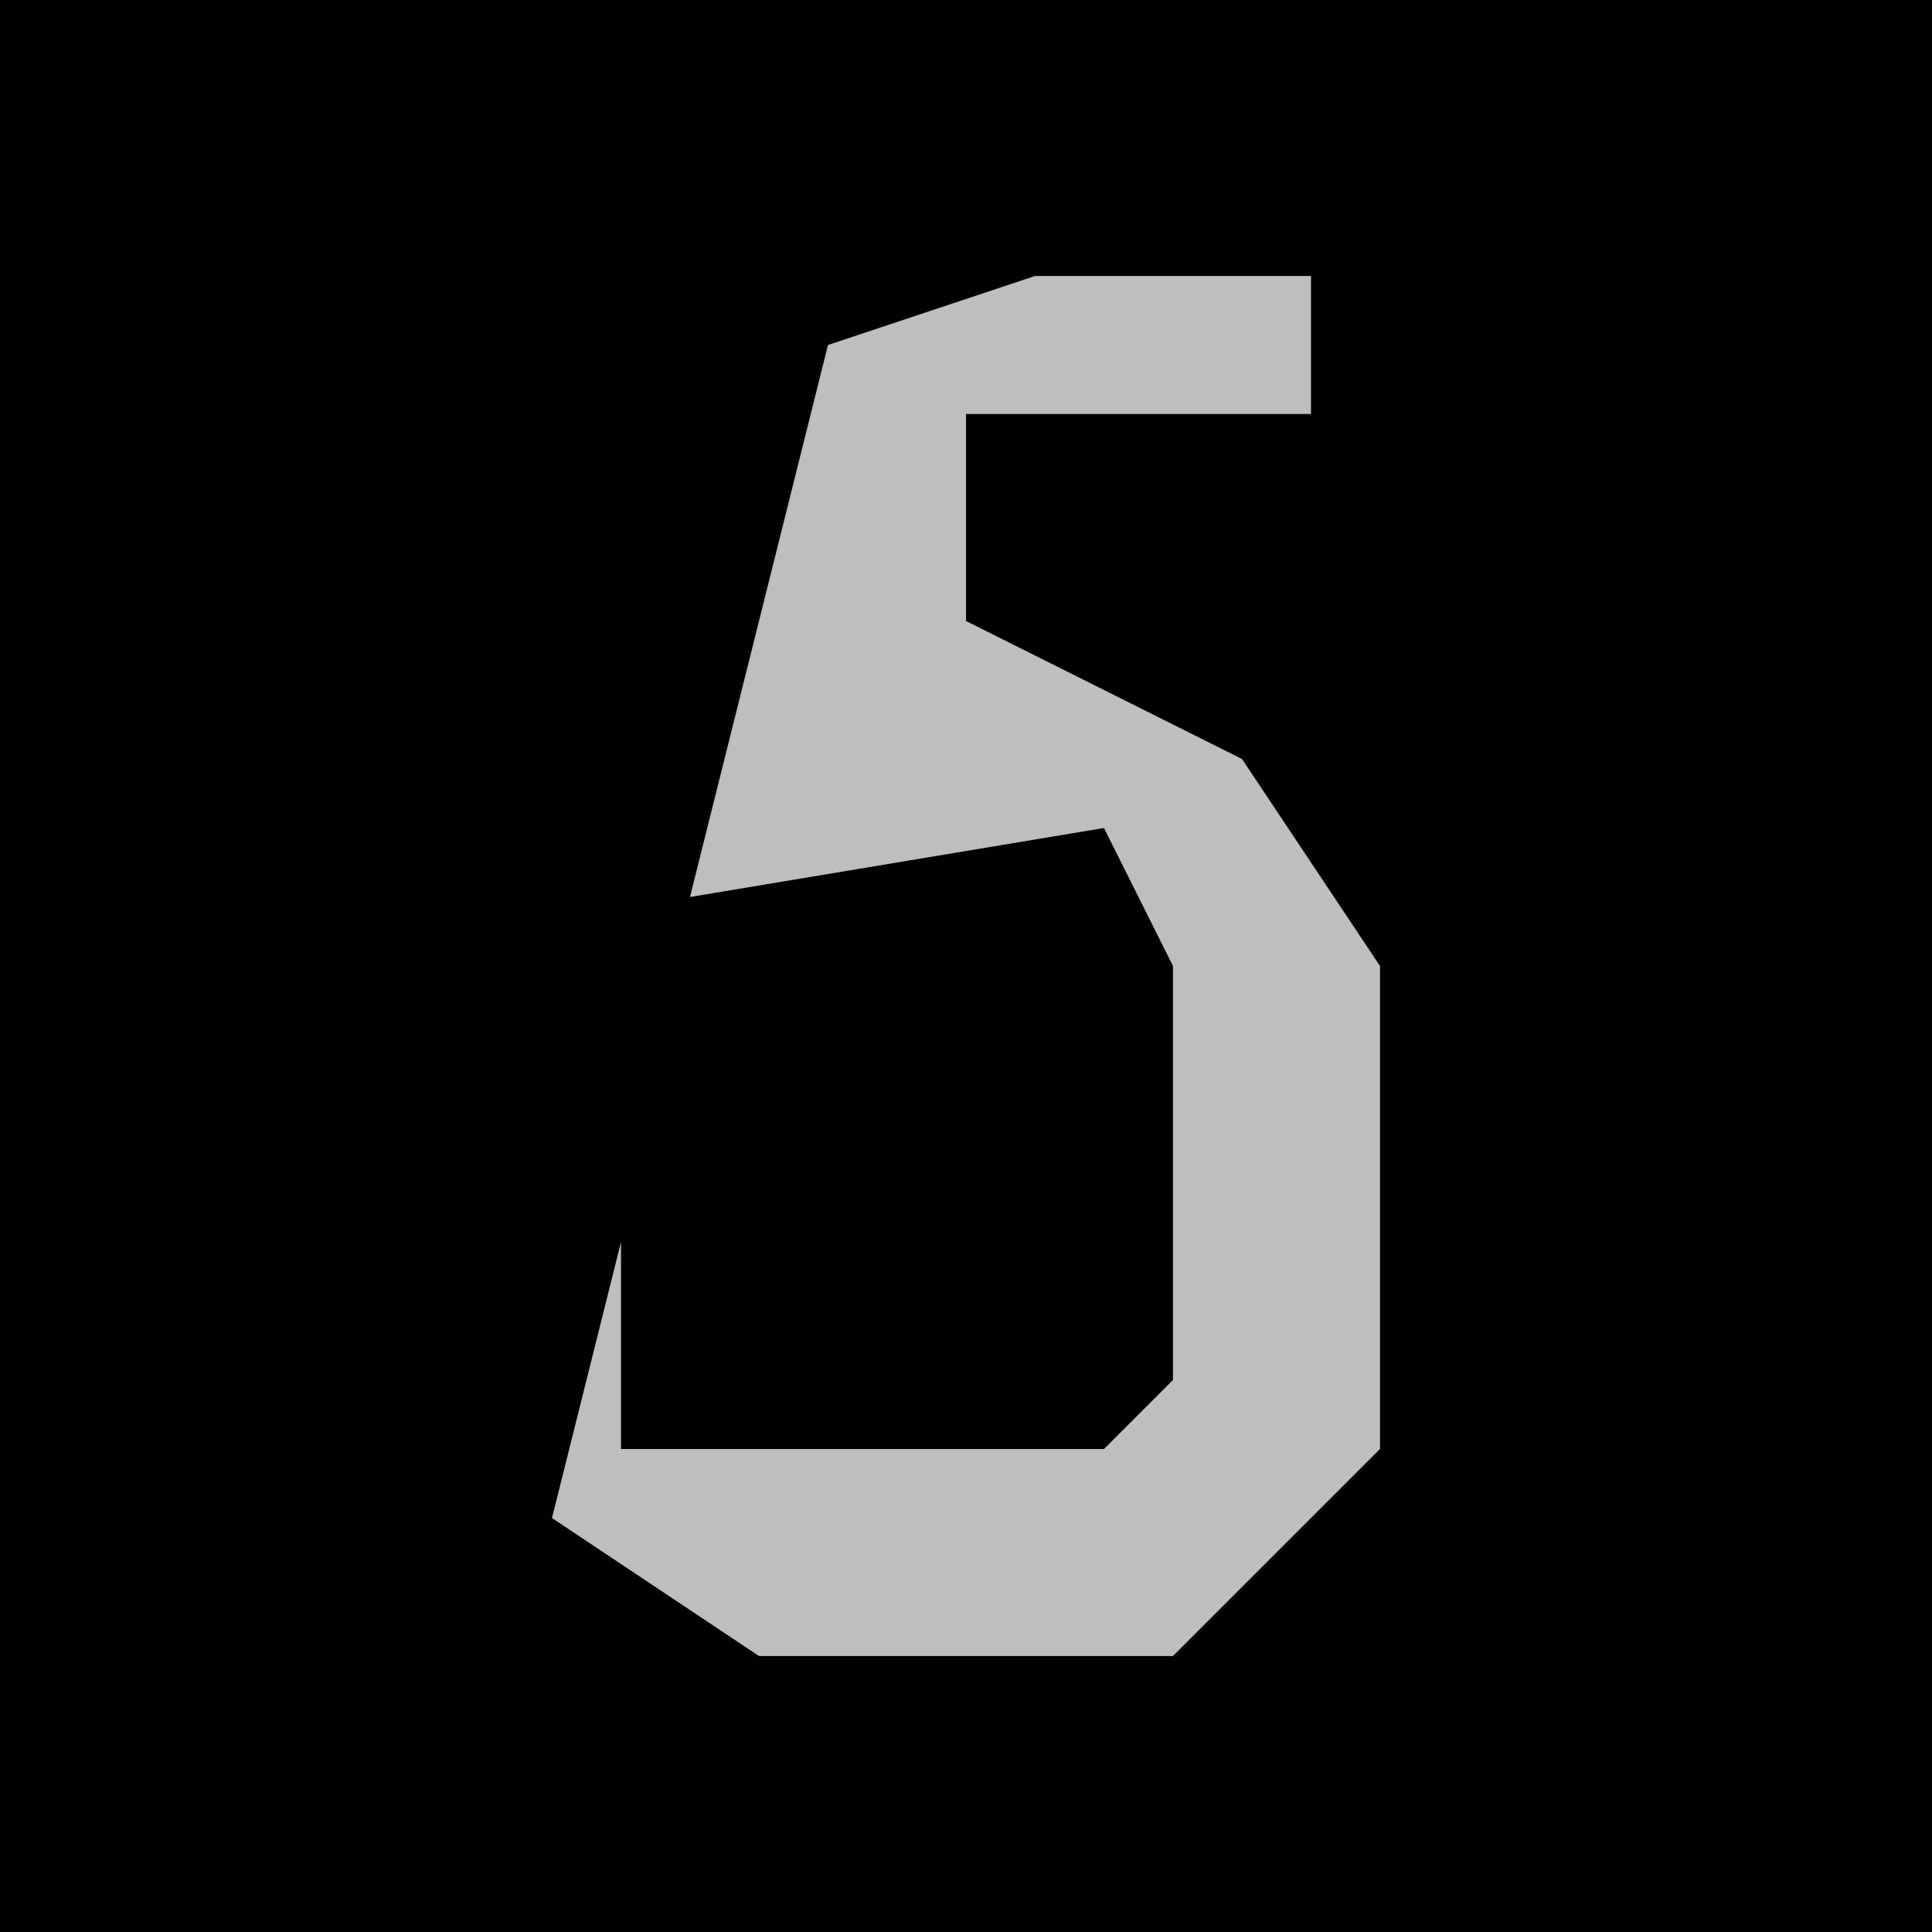 <?xml version="1.0" encoding="UTF-8"?>
<svg version="1.1" xmlns="http://www.w3.org/2000/svg" width="28" height="28">
<path d="M0,0 L28,0 L28,28 L0,28 Z " fill="#010101" transform="translate(0,0)"/>
<path d="M0,0 L4,0 L4,2 L-1,2 L-1,5 L3,7 L5,10 L5,17 L2,20 L-4,20 L-7,18 L-6,14 L-6,17 L1,17 L2,16 L2,10 L1,8 L-5,9 L-3,1 Z " fill="#BEBEBE" transform="translate(15,4)"/>
</svg>
